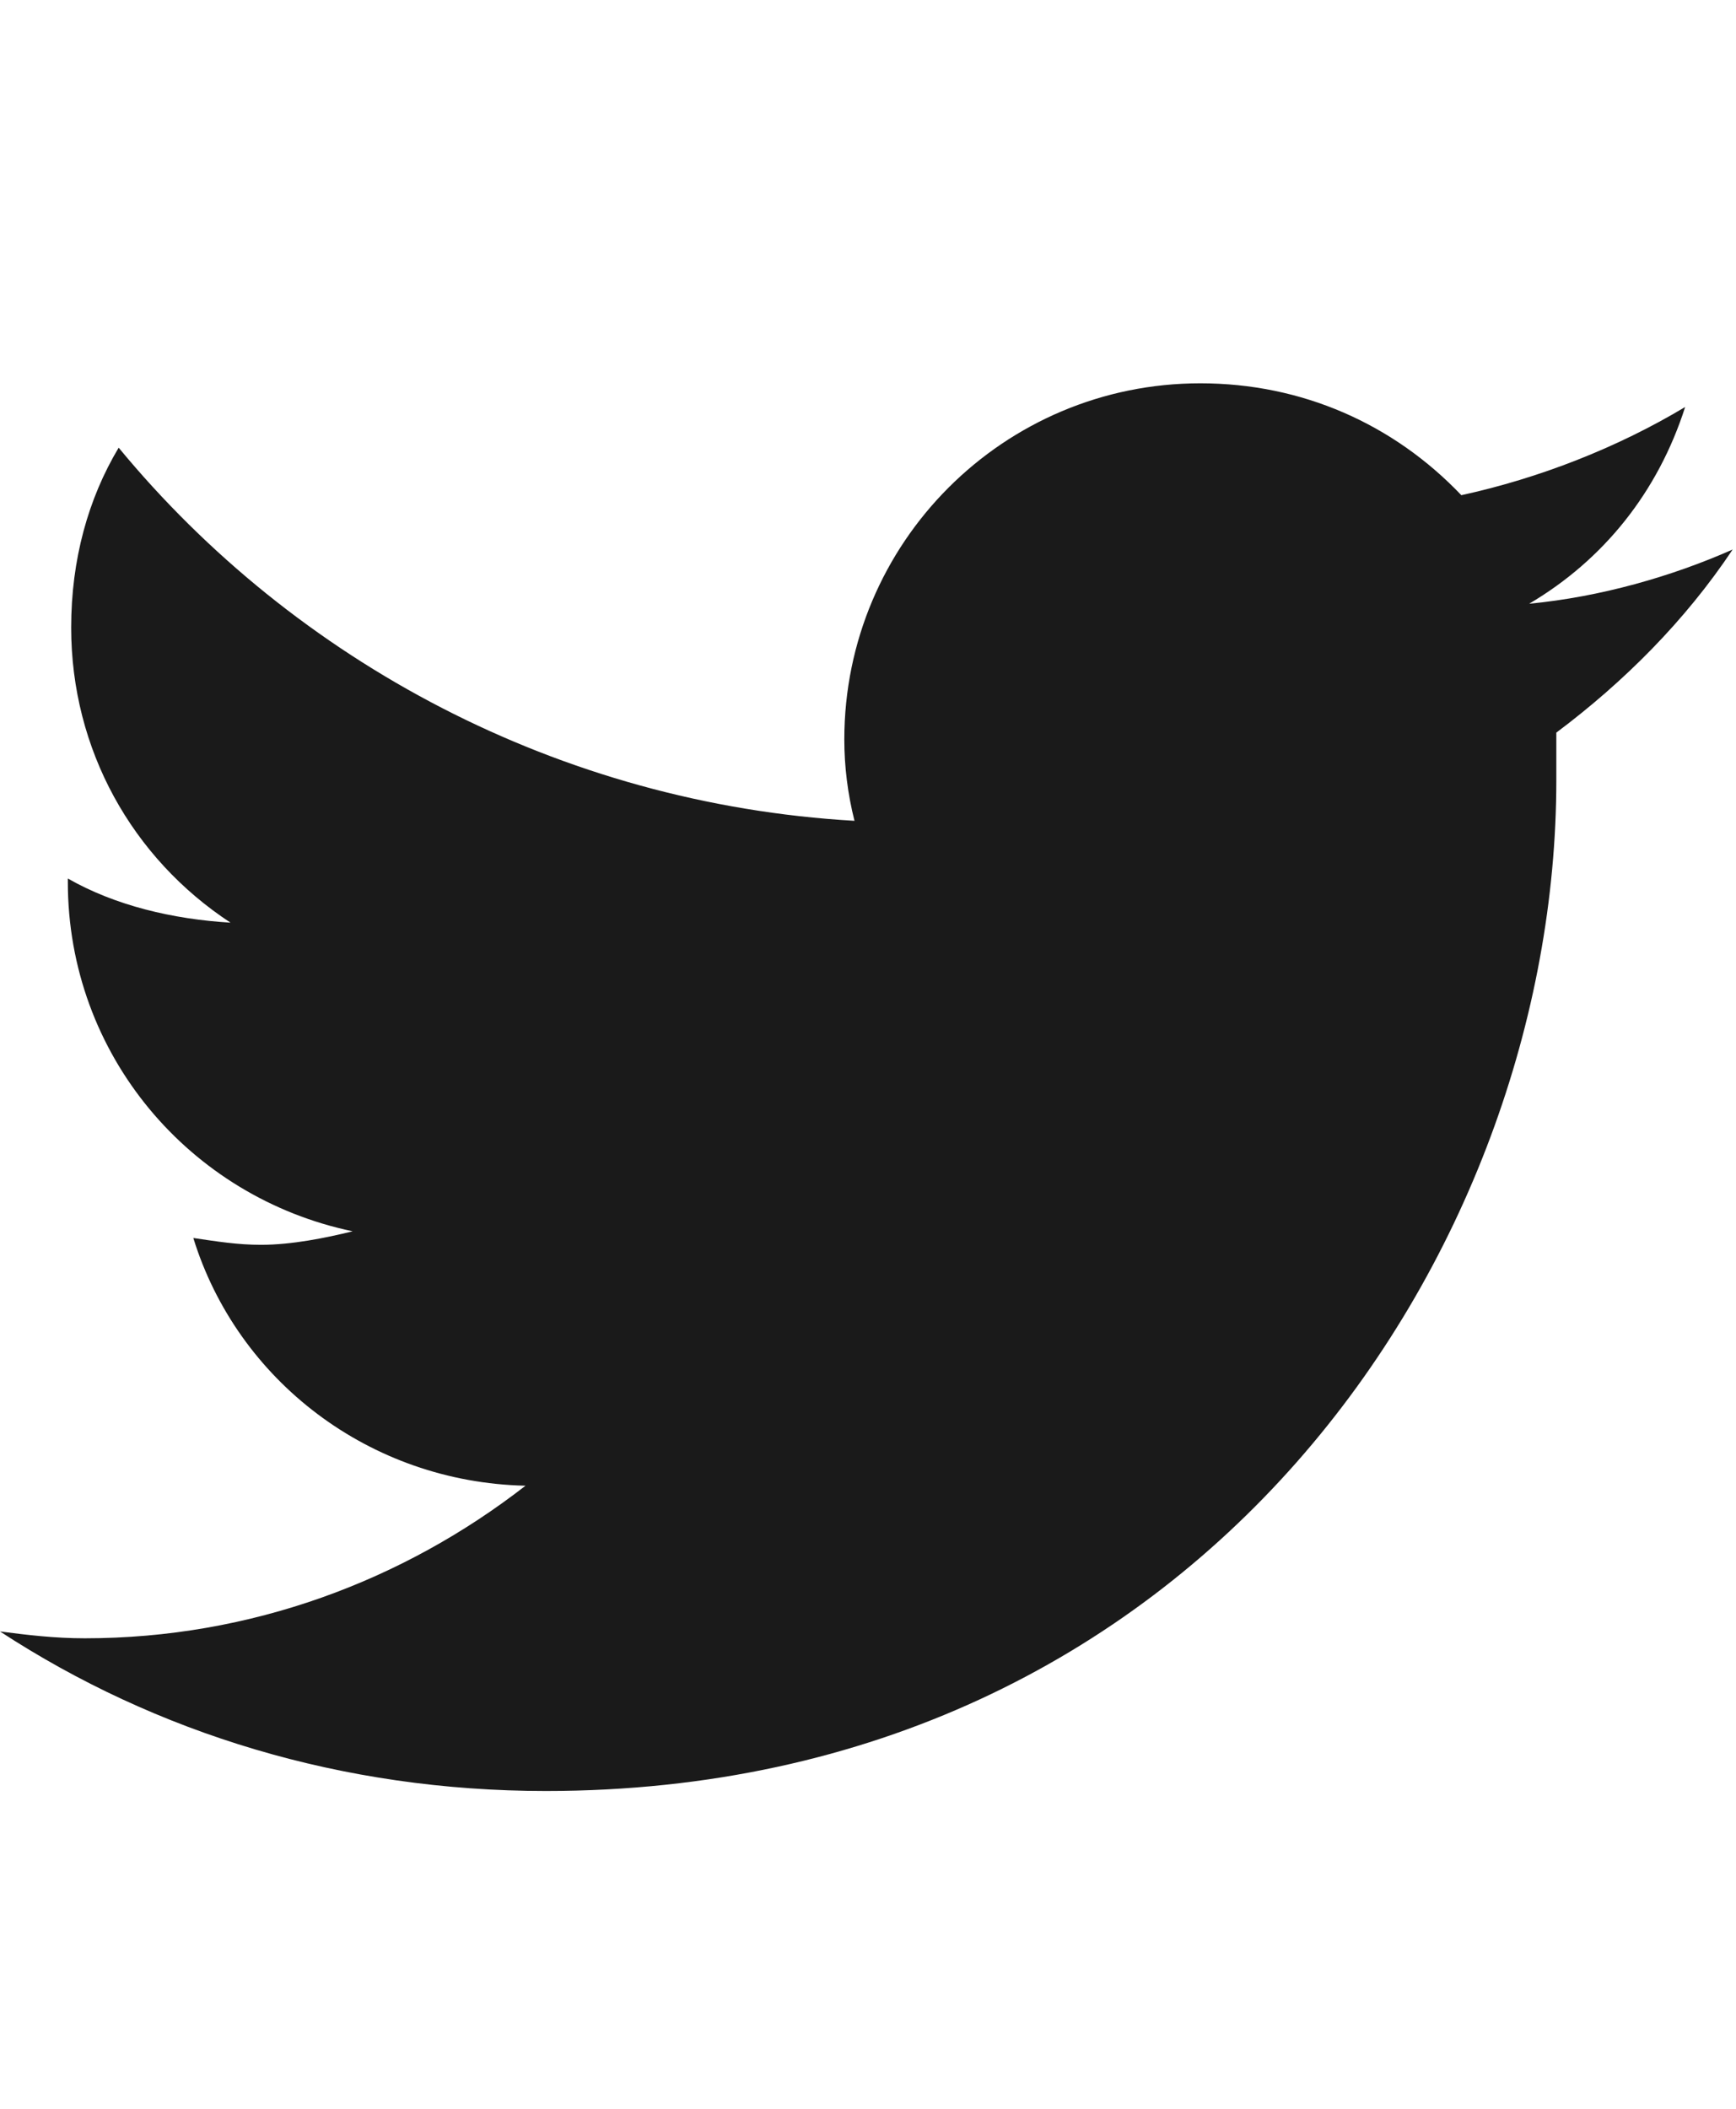 <svg width="14" height="17" viewBox="0 0 14 17" fill="none" xmlns="http://www.w3.org/2000/svg">
<path d="M12.551 5.906C12.551 6.043 12.551 6.152 12.551 6.289C12.551 10.09 9.68 14.438 4.402 14.438C2.762 14.438 1.258 13.973 0 13.152C0.219 13.18 0.438 13.207 0.684 13.207C2.023 13.207 3.254 12.742 4.238 11.977C2.98 11.949 1.914 11.129 1.559 9.98C1.75 10.008 1.914 10.035 2.105 10.035C2.352 10.035 2.625 9.98 2.844 9.926C1.531 9.652 0.547 8.504 0.547 7.109V7.082C0.93 7.301 1.395 7.41 1.859 7.438C1.066 6.918 0.574 6.043 0.574 5.059C0.574 4.512 0.711 4.02 0.957 3.609C2.379 5.332 4.512 6.48 6.891 6.617C6.836 6.398 6.809 6.18 6.809 5.961C6.809 4.375 8.094 3.09 9.68 3.09C10.5 3.09 11.238 3.418 11.785 3.992C12.414 3.855 13.043 3.609 13.59 3.281C13.371 3.965 12.934 4.512 12.332 4.867C12.906 4.812 13.48 4.648 13.973 4.43C13.59 5.004 13.098 5.496 12.551 5.906Z" fill="#1A1A1A"/>
</svg>
